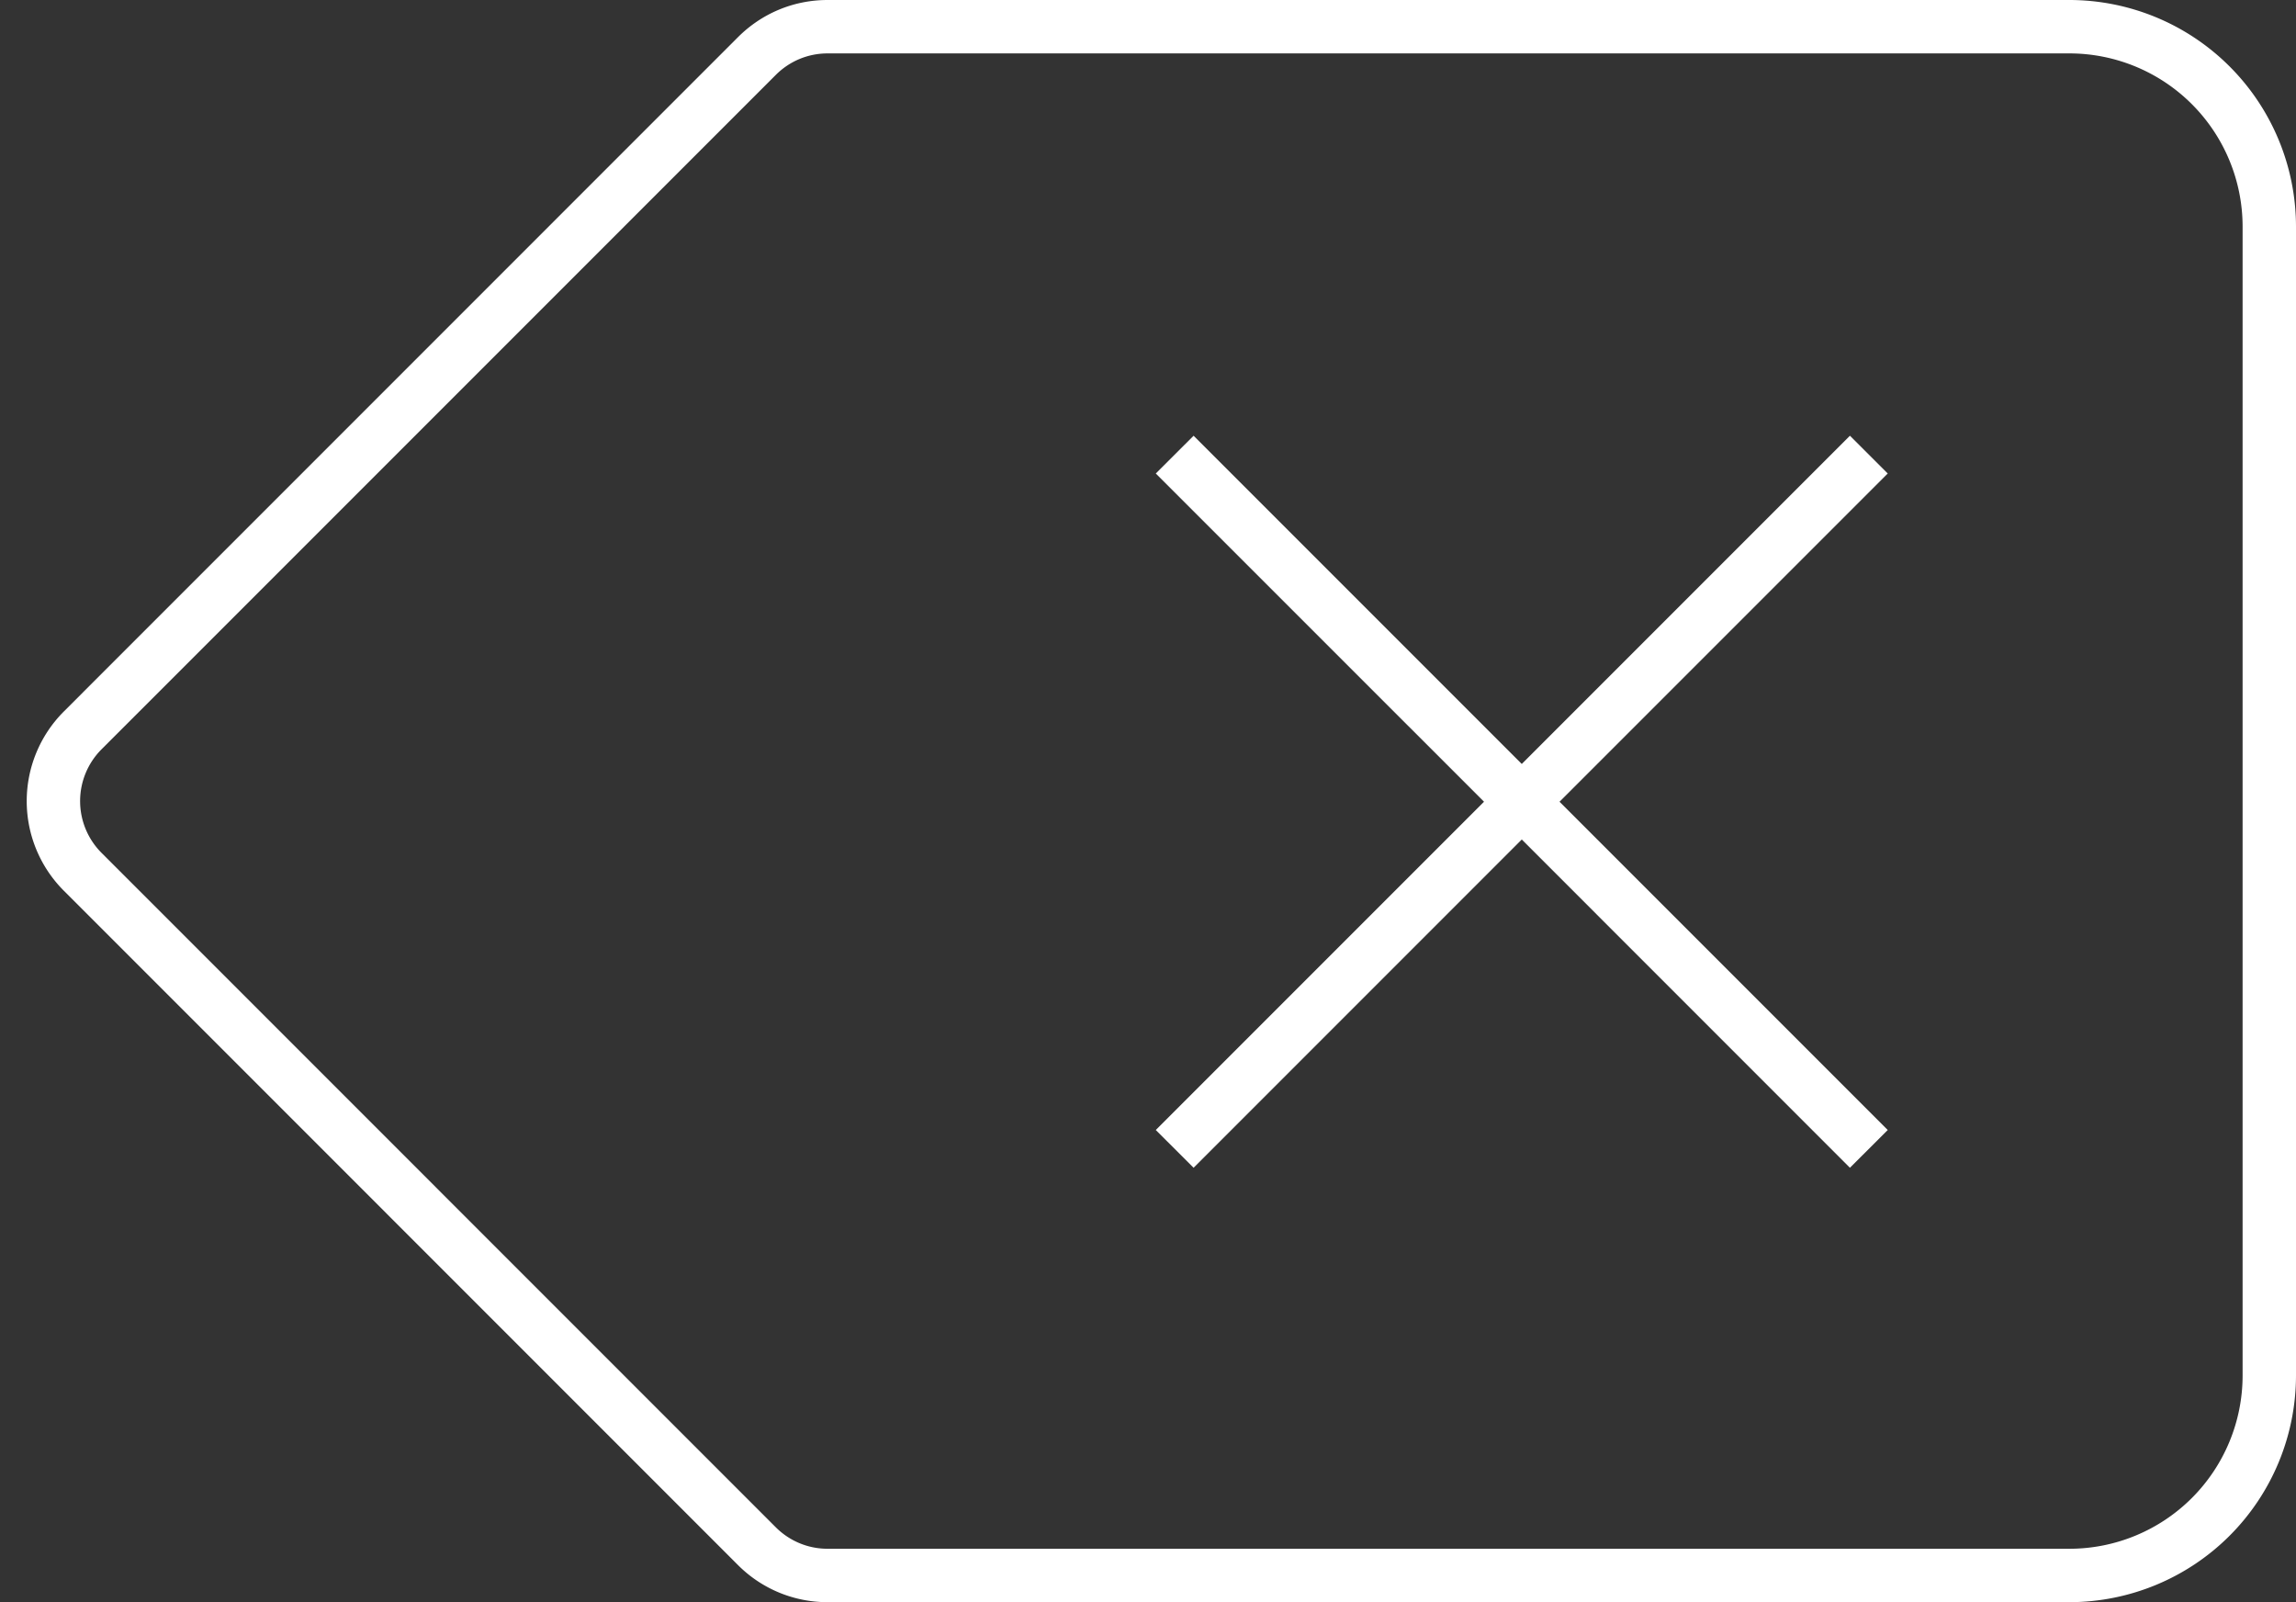 <svg xmlns="http://www.w3.org/2000/svg" width="43" height="30" viewBox="0 0 43 30"><rect x="0" y="0" width="43" height="30" fill="#333333" stroke="none"/><g fill="none" fill-rule="evenodd"><path d="M-2-9h48v48H-2z"/><path fill="#FFF" d="M38.758 0H15.5c-.633 0-1.228.247-1.677.694L1.194 13.324a2.373 2.373 0 0 0 0 3.353l12.629 12.63A2.365 2.365 0 0 0 15.5 30h23.258A4.247 4.247 0 0 0 43 25.758V4.242A4.247 4.247 0 0 0 38.758 0zM42 25.758A3.245 3.245 0 0 1 38.758 29H15.5c-.366 0-.71-.143-.97-.401L1.901 15.969a1.372 1.372 0 0 1 0-1.938L14.53 1.402c.26-.259.604-.402.97-.402h23.258A3.245 3.245 0 0 1 42 4.242v21.516z"/><path fill="#FFF" d="M34.646 8.159L28.5 14.305l-6.146-6.146-.708.707 6.147 6.146-6.147 6.147.708.707 6.146-6.147 6.146 6.147.708-.707-6.147-6.147 6.147-6.146z"/></g></svg>